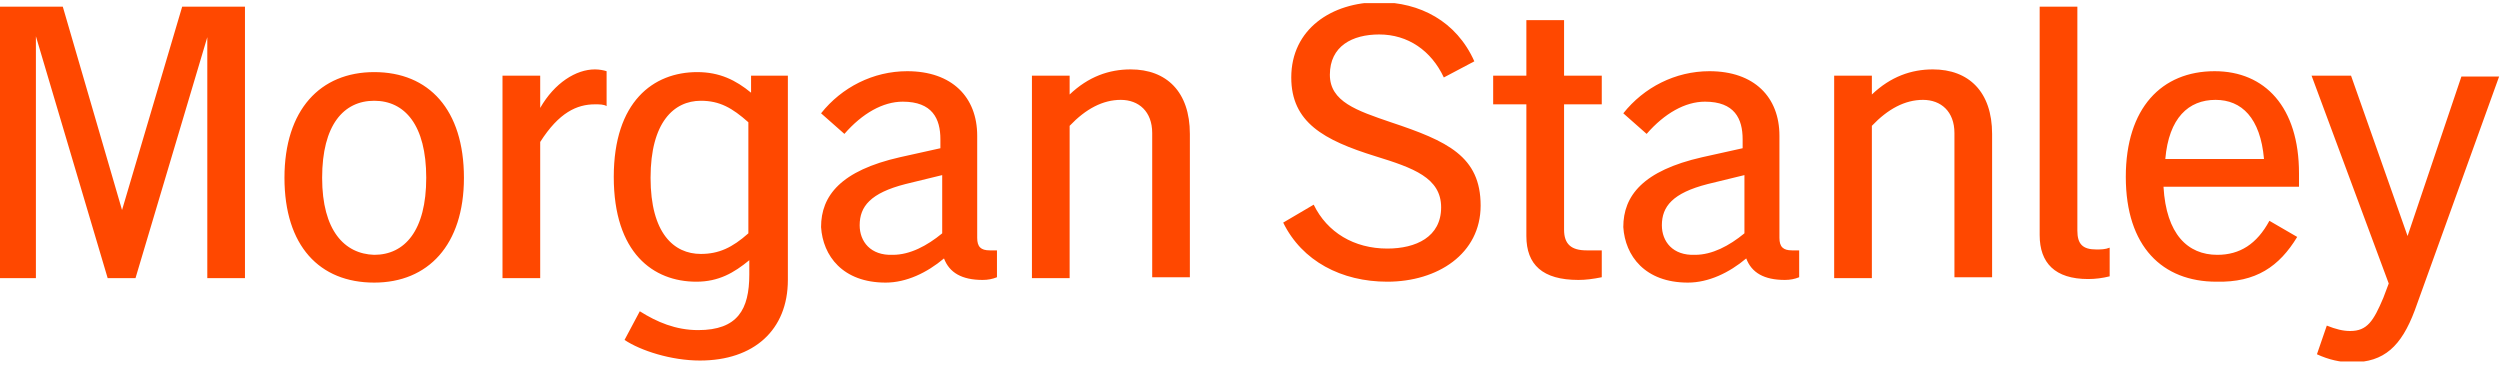 <svg width="75" height="11" viewBox="0 0 75 11" fill="none" xmlns="http://www.w3.org/2000/svg">
<g clip-path="url(#clip0_2078_36298)">
<path d="M0 8.344H1.077V1.088L3.23 8.344H4.065L6.219 1.115V8.344H7.349V0.201H5.465L3.661 6.301L1.884 0.201H0V8.344ZM11.226 2.163C9.611 2.163 8.534 3.291 8.534 5.334C8.534 7.376 9.584 8.478 11.226 8.478C12.841 8.478 13.918 7.35 13.918 5.334C13.918 3.291 12.868 2.163 11.226 2.163ZM9.664 5.334C9.664 3.748 10.31 3.023 11.226 3.023C12.141 3.023 12.787 3.748 12.787 5.334C12.787 6.92 12.141 7.645 11.226 7.645C10.337 7.618 9.664 6.92 9.664 5.334ZM15.075 8.344H16.206V4.259C16.771 3.372 17.31 3.13 17.848 3.13C17.983 3.13 18.117 3.13 18.198 3.184V2.136C18.117 2.109 17.983 2.082 17.848 2.082C17.283 2.082 16.637 2.485 16.206 3.238V2.27H15.075V8.344ZM20.89 8.451C21.563 8.451 22.021 8.183 22.479 7.806V8.236C22.479 9.285 22.128 9.903 20.944 9.903C20.271 9.903 19.706 9.661 19.194 9.338L18.736 10.198C19.221 10.521 20.136 10.816 20.998 10.816C22.613 10.816 23.636 9.903 23.636 8.398V2.27H22.532V2.781C22.075 2.405 21.59 2.163 20.917 2.163C19.598 2.163 18.413 3.05 18.413 5.307C18.413 7.591 19.598 8.451 20.89 8.451ZM19.517 5.334C19.517 3.668 20.217 3.023 21.025 3.023C21.59 3.023 21.967 3.238 22.451 3.668V7C21.967 7.43 21.563 7.618 21.025 7.618C20.217 7.618 19.517 7 19.517 5.334ZM26.57 8.478C27.189 8.478 27.809 8.183 28.32 7.753C28.482 8.183 28.859 8.398 29.478 8.398C29.639 8.398 29.774 8.371 29.909 8.317V7.511C29.828 7.511 29.774 7.511 29.693 7.511C29.424 7.511 29.316 7.403 29.316 7.135V4.071C29.316 2.915 28.562 2.136 27.216 2.136C26.194 2.136 25.251 2.62 24.632 3.399L25.332 4.017C25.87 3.399 26.49 3.05 27.082 3.05C27.97 3.05 28.212 3.56 28.212 4.178V4.447L27.001 4.716C25.224 5.119 24.632 5.871 24.632 6.812C24.686 7.672 25.278 8.478 26.57 8.478ZM25.79 6.758C25.79 6.194 26.113 5.791 27.163 5.522L28.266 5.253V7C27.809 7.376 27.297 7.645 26.786 7.645C26.113 7.672 25.79 7.242 25.79 6.758ZM30.958 8.344H32.089V3.775C32.574 3.265 33.085 2.996 33.623 2.996C34.162 2.996 34.566 3.345 34.566 3.99V8.317H35.696V4.017C35.696 2.754 34.996 2.082 33.92 2.082C33.273 2.082 32.654 2.297 32.089 2.835V2.27H30.958V8.344ZM41.619 8.451C43.126 8.451 44.419 7.618 44.419 6.167C44.419 4.689 43.422 4.232 41.727 3.668C40.703 3.318 39.896 3.05 39.896 2.243C39.896 1.383 40.569 1.034 41.377 1.034C42.238 1.034 42.938 1.518 43.315 2.324L44.23 1.84C43.692 0.631 42.588 0.066 41.377 0.066C39.95 0.066 38.738 0.873 38.738 2.324C38.738 3.668 39.708 4.205 41.269 4.689C42.4 5.038 43.234 5.334 43.234 6.221C43.234 7.108 42.48 7.457 41.619 7.457C40.623 7.457 39.815 6.973 39.411 6.14L38.496 6.678C39.061 7.833 40.246 8.451 41.619 8.451ZM47.595 7.511C47.138 7.511 46.922 7.323 46.922 6.893V3.13H48.053V2.27H46.922V0.604H45.791V2.27H44.795V3.13H45.791V7.081C45.791 7.941 46.276 8.398 47.353 8.398C47.568 8.398 47.784 8.371 48.053 8.317V7.511C47.864 7.511 47.784 7.511 47.595 7.511ZM50.637 8.478C51.256 8.478 51.876 8.183 52.387 7.753C52.548 8.183 52.925 8.398 53.544 8.398C53.706 8.398 53.841 8.371 53.975 8.317V7.511C53.895 7.511 53.841 7.511 53.76 7.511C53.491 7.511 53.383 7.403 53.383 7.135V4.071C53.383 2.915 52.629 2.136 51.283 2.136C50.26 2.136 49.318 2.62 48.699 3.399L49.399 4.017C49.937 3.399 50.556 3.05 51.149 3.05C52.037 3.05 52.279 3.56 52.279 4.178V4.447L51.068 4.716C49.291 5.119 48.699 5.871 48.699 6.812C48.753 7.672 49.345 8.478 50.637 8.478ZM49.856 6.758C49.856 6.194 50.179 5.791 51.229 5.522L52.333 5.253V7C51.875 7.376 51.364 7.645 50.852 7.645C50.179 7.672 49.856 7.242 49.856 6.758ZM55.025 8.344H56.156V3.775C56.64 3.265 57.152 2.996 57.69 2.996C58.229 2.996 58.633 3.345 58.633 3.99V8.317H59.763V4.017C59.763 2.754 59.063 2.082 57.986 2.082C57.34 2.082 56.721 2.297 56.156 2.835V2.27H55.025V8.344ZM62.886 7.484C62.482 7.484 62.321 7.323 62.321 6.92V0.201H61.19V7.054C61.19 7.887 61.648 8.371 62.644 8.371C62.859 8.371 63.074 8.344 63.29 8.29V7.43C63.155 7.484 63.02 7.484 62.886 7.484ZM68.916 7.108L68.082 6.624C67.705 7.323 67.193 7.645 66.52 7.645C65.632 7.645 64.986 7.027 64.905 5.603H68.97V5.2C68.97 3.211 67.947 2.136 66.439 2.136C64.851 2.136 63.774 3.238 63.774 5.307C63.774 7.403 64.878 8.451 66.493 8.451C67.678 8.478 68.378 7.995 68.916 7.108ZM66.466 2.996C67.247 2.996 67.812 3.533 67.92 4.77H64.959C65.066 3.533 65.659 2.996 66.466 2.996ZM70.504 9.93C70.289 9.93 70.074 9.876 69.804 9.768L69.508 10.628C69.858 10.79 70.208 10.87 70.558 10.87C71.527 10.87 72.039 10.386 72.443 9.311L74.973 2.297H73.842L72.227 7.081L70.531 2.27H69.347L71.662 8.505L71.5 8.935C71.204 9.634 71.016 9.93 70.504 9.93Z" fill="#FF4800"/>
</g>
<defs>
<clipPath id="clip0_2078_36298">
<rect width="75" height="10.75" fill="white" transform="translate(0 0.094)"/>
</clipPath>
</defs>
</svg>
